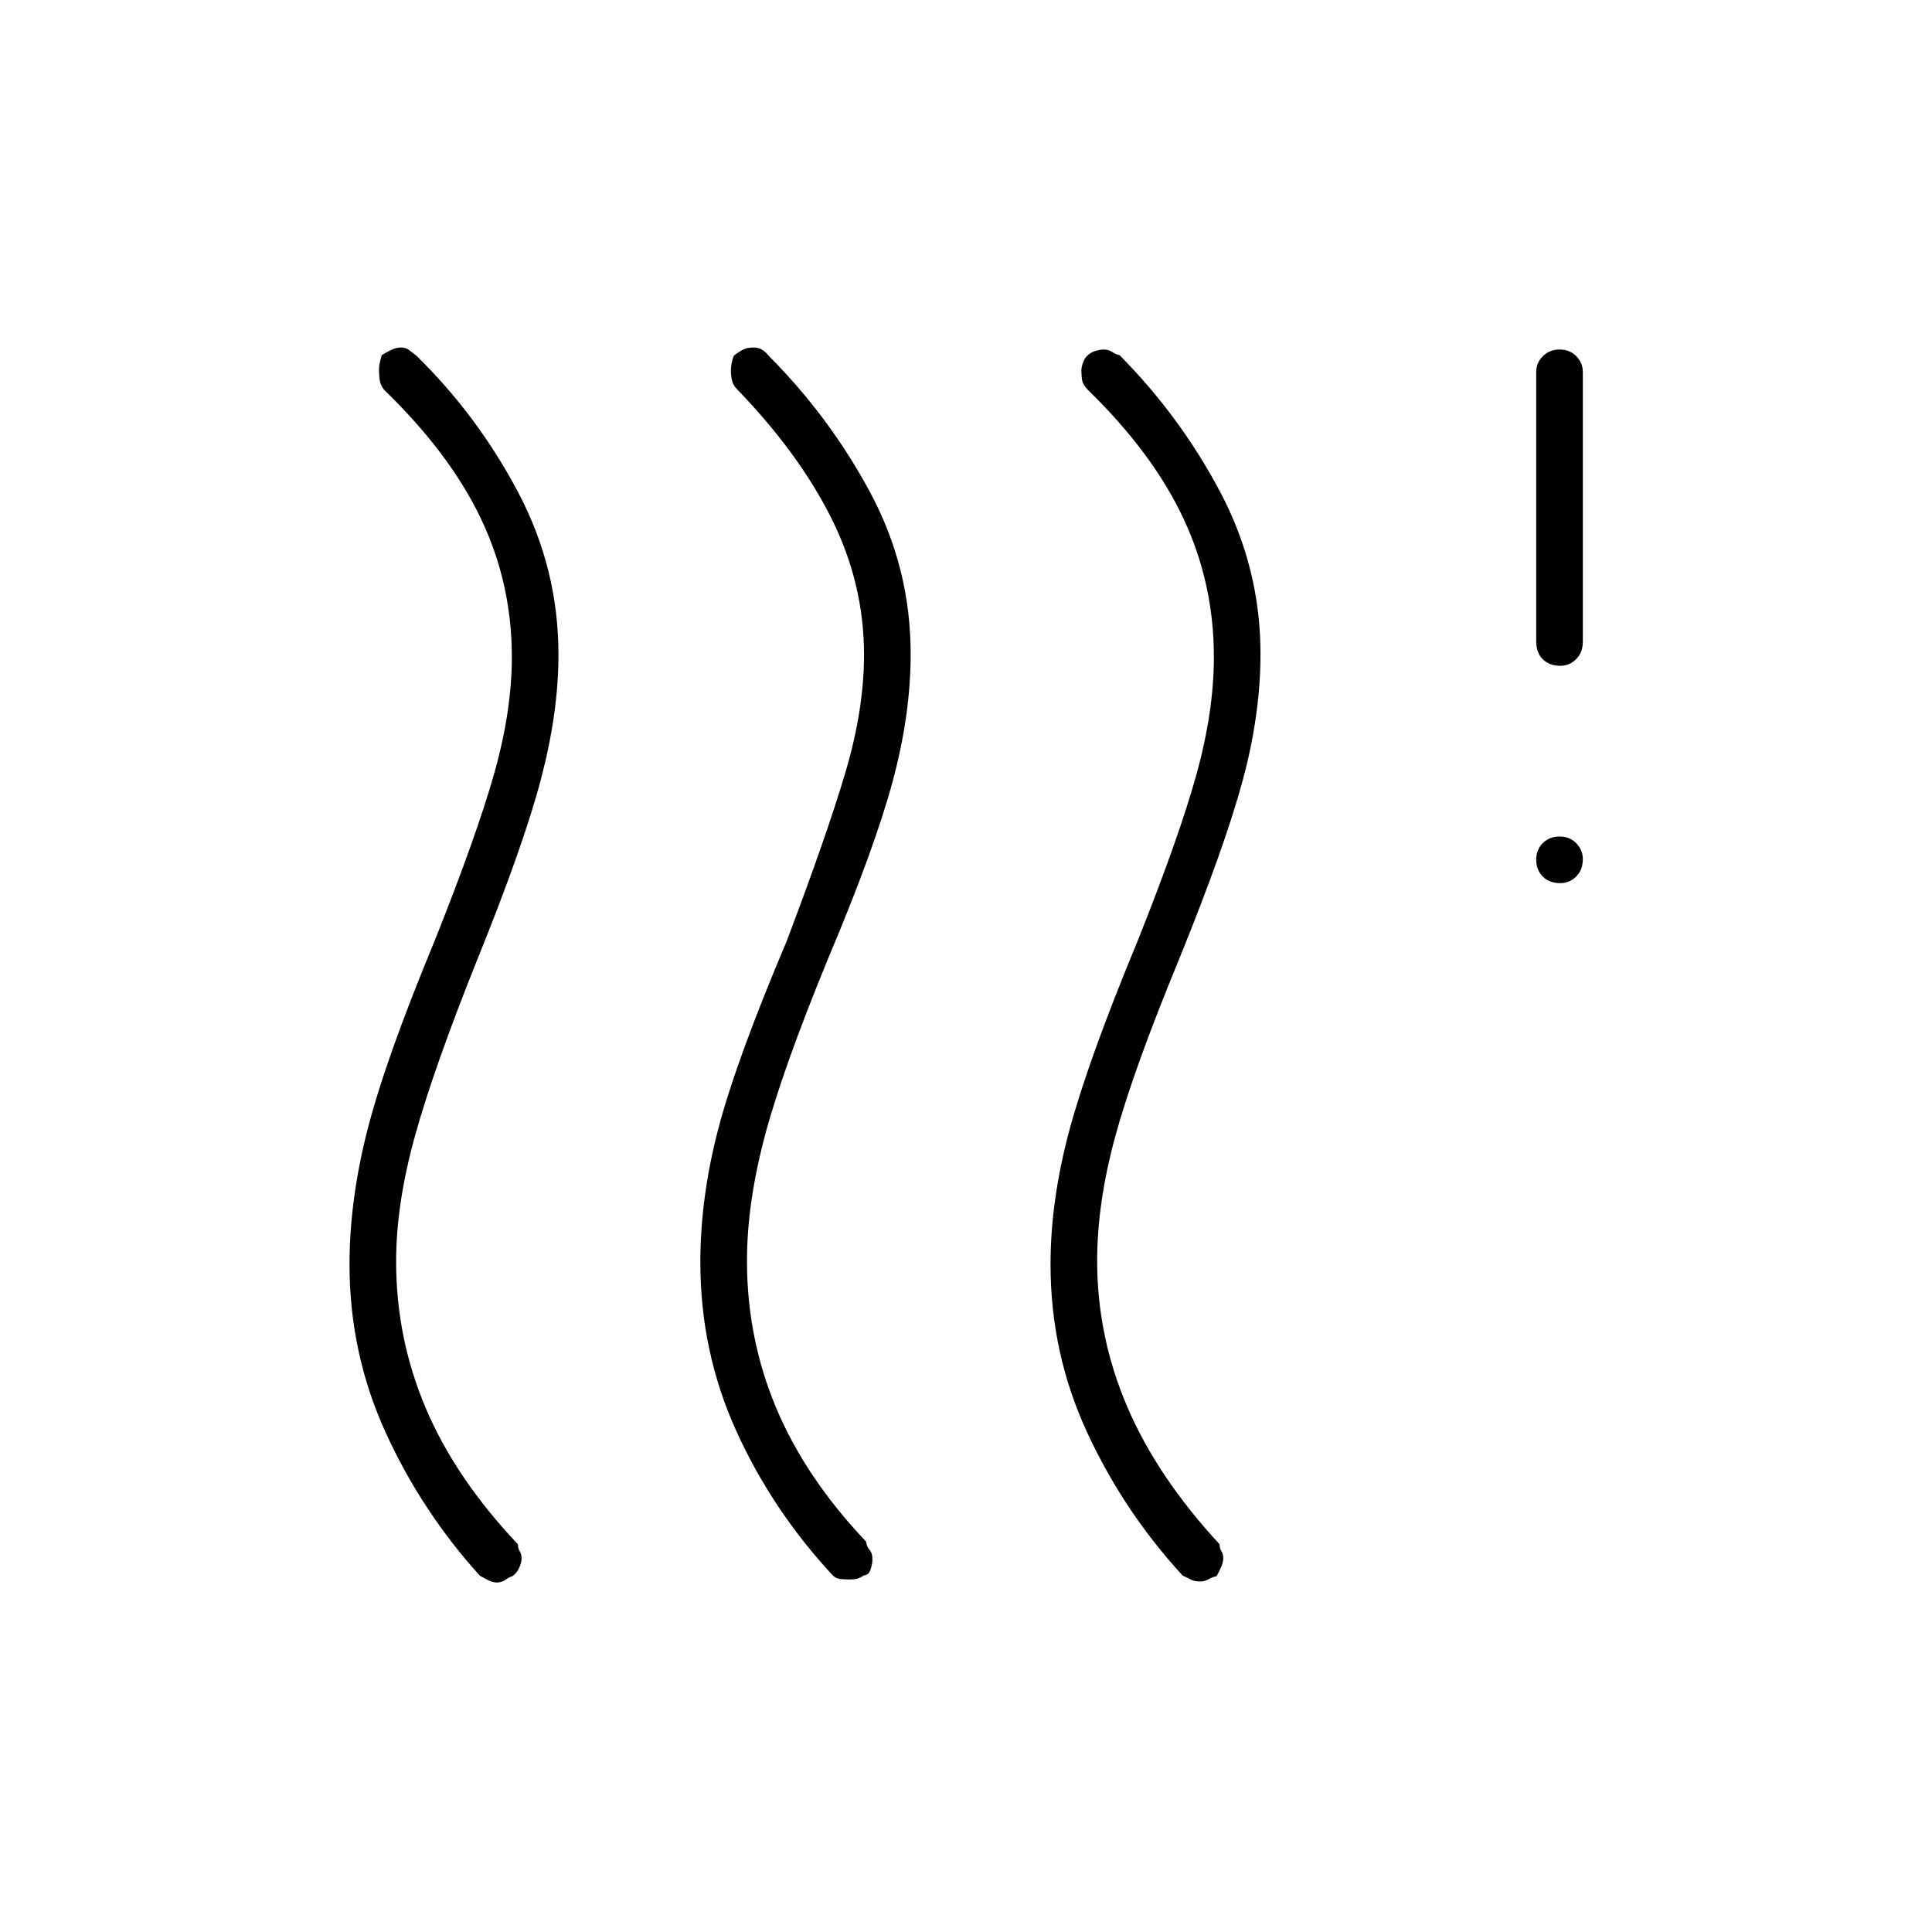 <svg xmlns="http://www.w3.org/2000/svg" height="40" viewBox="0 -960 960 960" width="40"><path d="M254.65-176.83q-1.65.5-3.53 1.83t-4.13 1.33q-2.24 0-4.53-1.22-2.29-1.23-4.01-2.14Q209.5-209 191.58-248.3q-17.91-39.29-17.91-83.4 0-31.91 8.91-66.86 8.92-34.94 33.25-93.61 20.84-52.16 29.67-83.26 8.83-31.1 8.83-58.14 0-36.68-15.49-68.99-15.49-32.31-48.01-63.77-1.82-2.29-2.16-4.9-.34-2.62-.34-4.53 0-2.57.5-4.49.5-1.92.82-3.25 2.32-1.5 4.83-2.67 2.52-1.16 4.69-1.16 2.33 0 3.86 1.11 1.54 1.11 3.97 3.05 30.32 29.7 50.41 67.68 20.09 37.97 20.09 80.82 0 28.71-8.67 61.69-8.66 32.98-31.44 89.22-21.89 54.59-31.22 88.3-9.34 33.71-9.34 62.26 0 38.2 14.75 72.96 14.75 34.76 45.75 67.57 0 2 .92 3.47.92 1.46.92 3.6 0 2.1-1.25 4.77-1.25 2.66-3.27 4Zm174.53-.32q-1.85 1.3-3.43 1.64-1.58.34-3.96.34-1.71 0-4.12-.23t-4-1.93q-30.06-32.42-47.86-71.73-17.81-39.3-17.81-83.7 0-32.32 8.92-66.36 8.91-34.05 33.91-93.05 19.84-52.33 29.17-83.75 9.33-31.42 9.33-58.7 0-35.47-16.25-67.92-16.26-32.46-46.97-64.18-1.79-1.81-2.37-4.25-.57-2.43-.57-5.03 0-1.5.41-3.67.42-2.16 1.12-3.66 2.13-1.67 4.29-2.84 2.15-1.16 5.66-1.16 2.18 0 4.03 1.11t3.32 3.05q30.32 30.42 50.41 67.9 20.09 37.48 20.09 80.22 0 30.38-9.06 63.75-9.06 33.38-31.75 87.1-22.86 55.53-31.69 88.83-8.83 33.29-8.83 61.95 0 38.37 14.5 72.98 14.51 34.61 44.66 66.44.32 2.5 1.75 4.11 1.42 1.61 1.42 4.61 0 2.33-.92 5.14-.91 2.81-3.4 2.99Zm175.37.32q-2.22.5-4.1 1.58-1.88 1.08-4.12 1.08-2.91 0-4.87-1.09t-3.74-1.77Q558.33-209 540.17-248.3 522-287.59 522-331.7q0-31.91 9.42-66.86 9.41-34.94 33.75-93.61 20.83-52.16 29.41-83.26 8.59-31.1 8.59-58.14 0-36.68-15.25-69.07-15.25-32.39-47.42-63.69-2.33-2.46-2.75-4.57-.42-2.11-.42-5.07 0-1.44.67-3.4t1.46-3.01q1.78-2.21 4.37-3.08 2.59-.87 4.62-.87 2.37 0 4.26 1.25 1.9 1.26 3.62 1.58 30.34 30.67 50.17 68.32 19.83 37.66 19.83 80.14 0 30.21-8.91 63.12-8.92 32.92-31.75 89.09-22.49 54.49-31.5 87.49-9 33-9 61.9 0 37.44 14.91 72.36Q575-226.17 606-192.67q0 2 .92 3.45.91 1.44.91 3.55 0 2-1.16 4.56-1.17 2.55-2.12 4.28ZM775.3-521.17q-5.47 0-8.72-3.28-3.25-3.29-3.25-8.34 0-5.04 3.29-8.29 3.28-3.25 8.33-3.25 5.05 0 8.3 3.34 3.25 3.35 3.25 7.86 0 5.46-3.35 8.71-3.35 3.25-7.85 3.25Zm0-108q-5.47 0-8.72-3.27-3.25-3.28-3.25-8.73v-134q0-4.49 3.29-7.83 3.28-3.33 8.33-3.33 5.05 0 8.3 3.33 3.25 3.34 3.25 7.83v134q0 5.45-3.35 8.73-3.35 3.27-7.85 3.27Z"/></svg>